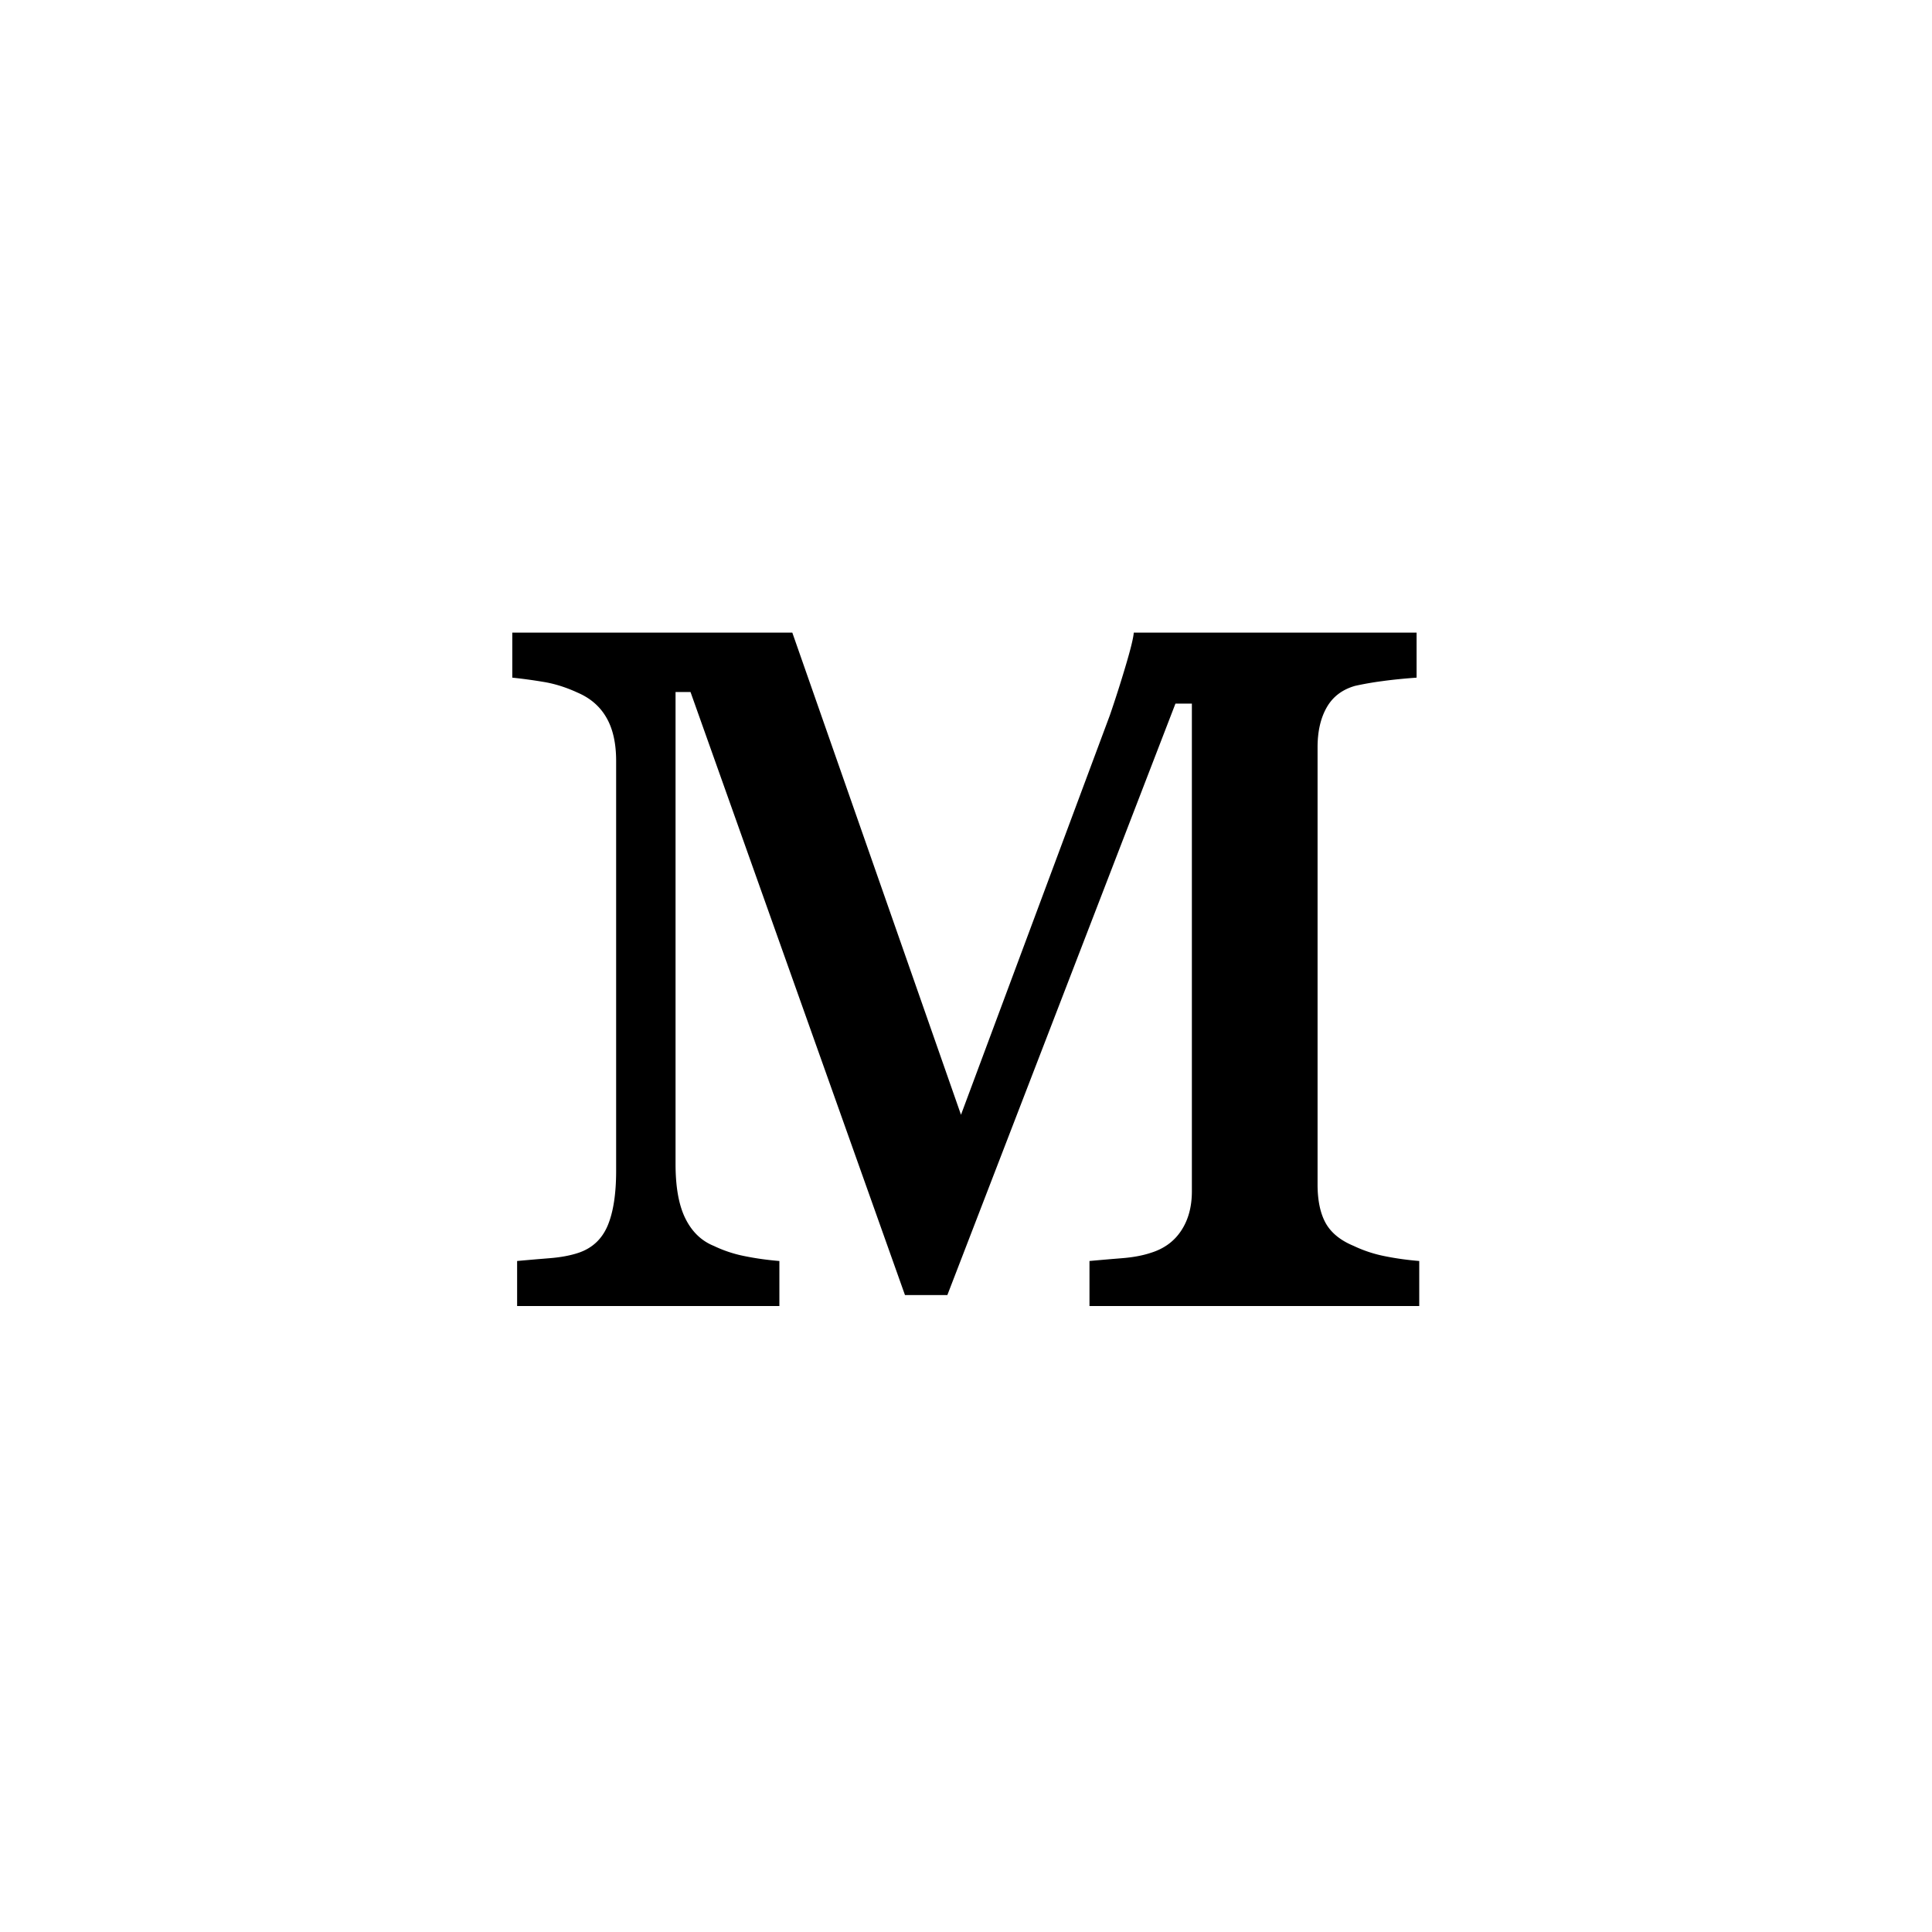 <?xml version="1.0" encoding="UTF-8"?><svg enable-background="new 0 0 250 250" height="250px" viewBox="0 0 250 250" width="250px" x="0px" xml:space="preserve" xmlns="http://www.w3.org/2000/svg" xmlns:xlink="http://www.w3.org/1999/xlink" y="0px"><defs><symbol id="9de742fda" overflow="visible"><path d="M123.281 0H80.61v-5.828a389.04 389.04 0 0 1 4.188-.36c1.445-.113 2.703-.347 3.766-.703 1.707-.53 3.015-1.488 3.921-2.875.914-1.382 1.375-3.078 1.375-5.078v-63.11h-2.125L62.22-1.421h-5.485l-27.75-78.031h-1.937v61.062c0 3.012.426 5.371 1.281 7.078C29.18-9.601 30.406-8.425 32-7.78a16.662 16.662 0 0 0 4.016 1.328c1.445.293 2.937.5 4.468.625V0H6.547v-5.828a389.04 389.04 0 0 1 4.187-.36c1.446-.113 2.704-.347 3.766-.703 1.758-.593 3.008-1.754 3.75-3.484.738-1.738 1.11-4.113 1.11-7.125v-53.031c0-2.29-.419-4.156-1.25-5.594-.825-1.445-2.06-2.523-3.704-3.234-1.531-.707-3.023-1.176-4.469-1.407a64.053 64.053 0 0 0-4.015-.546v-5.829h36.234L63.984-24.75 83.25-76.453a157.216 157.216 0 0 0 1.953-6.094c.707-2.351 1.086-3.883 1.14-4.594h36.594v5.829c-1.71.124-3.199.277-4.468.453a40.224 40.224 0 0 0-3.485.609c-1.656.469-2.882 1.398-3.671 2.781-.793 1.387-1.188 3.11-1.188 5.172v56.563c0 2.062.348 3.73 1.047 5 .707 1.261 1.914 2.246 3.625 2.953a17.01 17.01 0 0 0 4.016 1.328c1.445.293 2.937.5 4.468.625zm0 0"/></symbol></defs><use x="60.368" xlink:href="#9de742fda" y="169"/></svg>